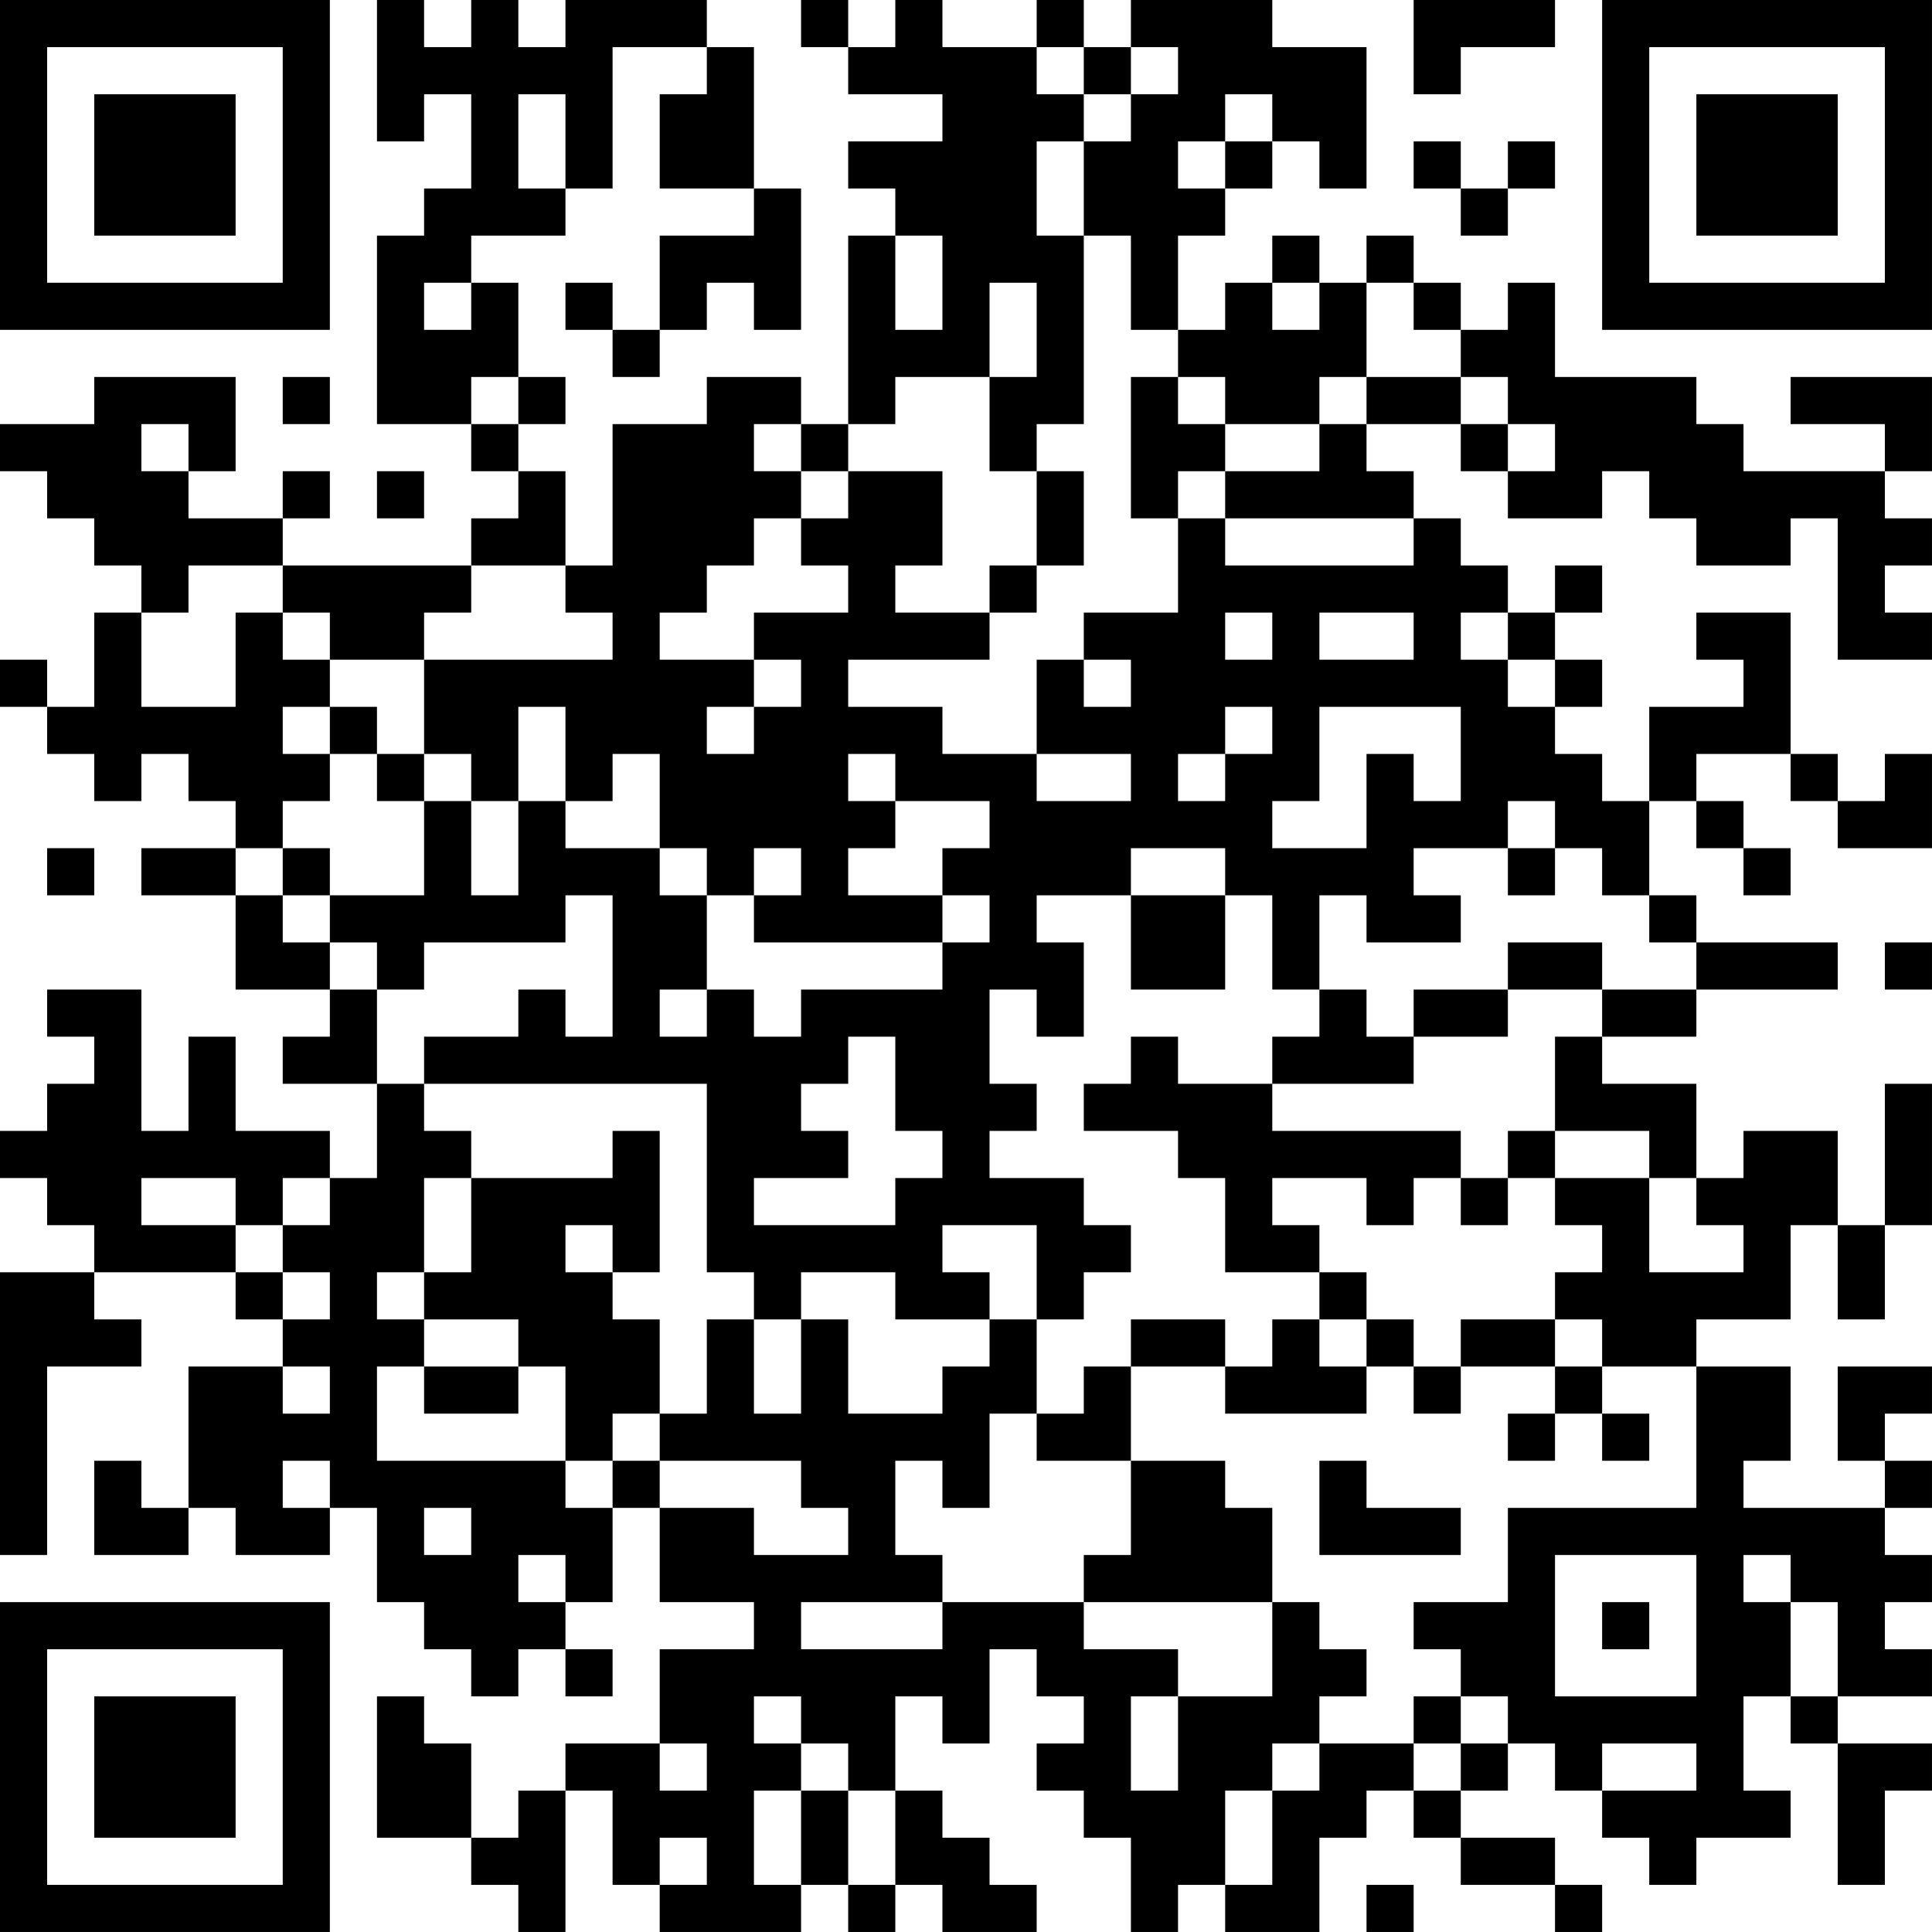 <?xml version="1.0" encoding="UTF-8"?>
<svg xmlns="http://www.w3.org/2000/svg" version="1.1" width="200" height="200" viewBox="0 0 200 200"><rect x="0" y="0" width="200" height="200" fill="#ffffff"/><g transform="scale(4.878)"><g transform="translate(0,0)"><path fill-rule="evenodd" d="M8 0L8 3L9 3L9 2L10 2L10 4L9 4L9 5L8 5L8 9L10 9L10 10L11 10L11 11L10 11L10 12L6 12L6 11L7 11L7 10L6 10L6 11L4 11L4 10L5 10L5 8L2 8L2 9L0 9L0 10L1 10L1 11L2 11L2 12L3 12L3 13L2 13L2 15L1 15L1 14L0 14L0 15L1 15L1 16L2 16L2 17L3 17L3 16L4 16L4 17L5 17L5 18L3 18L3 19L5 19L5 21L7 21L7 22L6 22L6 23L8 23L8 25L7 25L7 24L5 24L5 22L4 22L4 24L3 24L3 21L1 21L1 22L2 22L2 23L1 23L1 24L0 24L0 25L1 25L1 26L2 26L2 27L0 27L0 33L1 33L1 29L3 29L3 28L2 28L2 27L5 27L5 28L6 28L6 29L4 29L4 32L3 32L3 31L2 31L2 33L4 33L4 32L5 32L5 33L7 33L7 32L8 32L8 34L9 34L9 35L10 35L10 36L11 36L11 35L12 35L12 36L13 36L13 35L12 35L12 34L13 34L13 32L14 32L14 34L16 34L16 35L14 35L14 37L12 37L12 38L11 38L11 39L10 39L10 37L9 37L9 36L8 36L8 39L10 39L10 40L11 40L11 41L12 41L12 38L13 38L13 40L14 40L14 41L17 41L17 40L18 40L18 41L19 41L19 40L20 40L20 41L22 41L22 40L21 40L21 39L20 39L20 38L19 38L19 36L20 36L20 37L21 37L21 35L22 35L22 36L23 36L23 37L22 37L22 38L23 38L23 39L24 39L24 41L25 41L25 40L26 40L26 41L28 41L28 39L29 39L29 38L30 38L30 39L31 39L31 40L33 40L33 41L34 41L34 40L33 40L33 39L31 39L31 38L32 38L32 37L33 37L33 38L34 38L34 39L35 39L35 40L36 40L36 39L38 39L38 38L37 38L37 36L38 36L38 37L39 37L39 40L40 40L40 38L41 38L41 37L39 37L39 36L41 36L41 35L40 35L40 34L41 34L41 33L40 33L40 32L41 32L41 31L40 31L40 30L41 30L41 29L39 29L39 31L40 31L40 32L37 32L37 31L38 31L38 29L36 29L36 28L38 28L38 26L39 26L39 28L40 28L40 26L41 26L41 23L40 23L40 26L39 26L39 24L37 24L37 25L36 25L36 23L34 23L34 22L36 22L36 21L39 21L39 20L36 20L36 19L35 19L35 17L36 17L36 18L37 18L37 19L38 19L38 18L37 18L37 17L36 17L36 16L38 16L38 17L39 17L39 18L41 18L41 16L40 16L40 17L39 17L39 16L38 16L38 13L36 13L36 14L37 14L37 15L35 15L35 17L34 17L34 16L33 16L33 15L34 15L34 14L33 14L33 13L34 13L34 12L33 12L33 13L32 13L32 12L31 12L31 11L30 11L30 10L29 10L29 9L31 9L31 10L32 10L32 11L34 11L34 10L35 10L35 11L36 11L36 12L38 12L38 11L39 11L39 14L41 14L41 13L40 13L40 12L41 12L41 11L40 11L40 10L41 10L41 8L38 8L38 9L40 9L40 10L37 10L37 9L36 9L36 8L33 8L33 6L32 6L32 7L31 7L31 6L30 6L30 5L29 5L29 6L28 6L28 5L27 5L27 6L26 6L26 7L25 7L25 5L26 5L26 4L27 4L27 3L28 3L28 4L29 4L29 1L27 1L27 0L24 0L24 1L23 1L23 0L22 0L22 1L20 1L20 0L19 0L19 1L18 1L18 0L17 0L17 1L18 1L18 2L20 2L20 3L18 3L18 4L19 4L19 5L18 5L18 9L17 9L17 8L15 8L15 9L13 9L13 12L12 12L12 10L11 10L11 9L12 9L12 8L11 8L11 6L10 6L10 5L12 5L12 4L13 4L13 1L15 1L15 2L14 2L14 4L16 4L16 5L14 5L14 7L13 7L13 6L12 6L12 7L13 7L13 8L14 8L14 7L15 7L15 6L16 6L16 7L17 7L17 4L16 4L16 1L15 1L15 0L12 0L12 1L11 1L11 0L10 0L10 1L9 1L9 0ZM30 0L30 2L31 2L31 1L33 1L33 0ZM22 1L22 2L23 2L23 3L22 3L22 5L23 5L23 9L22 9L22 10L21 10L21 8L22 8L22 6L21 6L21 8L19 8L19 9L18 9L18 10L17 10L17 9L16 9L16 10L17 10L17 11L16 11L16 12L15 12L15 13L14 13L14 14L16 14L16 15L15 15L15 16L16 16L16 15L17 15L17 14L16 14L16 13L18 13L18 12L17 12L17 11L18 11L18 10L20 10L20 12L19 12L19 13L21 13L21 14L18 14L18 15L20 15L20 16L22 16L22 17L24 17L24 16L22 16L22 14L23 14L23 15L24 15L24 14L23 14L23 13L25 13L25 11L26 11L26 12L30 12L30 11L26 11L26 10L28 10L28 9L29 9L29 8L31 8L31 9L32 9L32 10L33 10L33 9L32 9L32 8L31 8L31 7L30 7L30 6L29 6L29 8L28 8L28 9L26 9L26 8L25 8L25 7L24 7L24 5L23 5L23 3L24 3L24 2L25 2L25 1L24 1L24 2L23 2L23 1ZM11 2L11 4L12 4L12 2ZM26 2L26 3L25 3L25 4L26 4L26 3L27 3L27 2ZM30 3L30 4L31 4L31 5L32 5L32 4L33 4L33 3L32 3L32 4L31 4L31 3ZM19 5L19 7L20 7L20 5ZM9 6L9 7L10 7L10 6ZM27 6L27 7L28 7L28 6ZM6 8L6 9L7 9L7 8ZM10 8L10 9L11 9L11 8ZM24 8L24 11L25 11L25 10L26 10L26 9L25 9L25 8ZM3 9L3 10L4 10L4 9ZM8 10L8 11L9 11L9 10ZM22 10L22 12L21 12L21 13L22 13L22 12L23 12L23 10ZM4 12L4 13L3 13L3 15L5 15L5 13L6 13L6 14L7 14L7 15L6 15L6 16L7 16L7 17L6 17L6 18L5 18L5 19L6 19L6 20L7 20L7 21L8 21L8 23L9 23L9 24L10 24L10 25L9 25L9 27L8 27L8 28L9 28L9 29L8 29L8 31L12 31L12 32L13 32L13 31L14 31L14 32L16 32L16 33L18 33L18 32L17 32L17 31L14 31L14 30L15 30L15 28L16 28L16 30L17 30L17 28L18 28L18 30L20 30L20 29L21 29L21 28L22 28L22 30L21 30L21 32L20 32L20 31L19 31L19 33L20 33L20 34L17 34L17 35L20 35L20 34L23 34L23 35L25 35L25 36L24 36L24 38L25 38L25 36L27 36L27 34L28 34L28 35L29 35L29 36L28 36L28 37L27 37L27 38L26 38L26 40L27 40L27 38L28 38L28 37L30 37L30 38L31 38L31 37L32 37L32 36L31 36L31 35L30 35L30 34L32 34L32 32L36 32L36 29L34 29L34 28L33 28L33 27L34 27L34 26L33 26L33 25L35 25L35 27L37 27L37 26L36 26L36 25L35 25L35 24L33 24L33 22L34 22L34 21L36 21L36 20L35 20L35 19L34 19L34 18L33 18L33 17L32 17L32 18L30 18L30 19L31 19L31 20L29 20L29 19L28 19L28 21L27 21L27 19L26 19L26 18L24 18L24 19L22 19L22 20L23 20L23 22L22 22L22 21L21 21L21 23L22 23L22 24L21 24L21 25L23 25L23 26L24 26L24 27L23 27L23 28L22 28L22 26L20 26L20 27L21 27L21 28L19 28L19 27L17 27L17 28L16 28L16 27L15 27L15 23L9 23L9 22L11 22L11 21L12 21L12 22L13 22L13 19L12 19L12 20L9 20L9 21L8 21L8 20L7 20L7 19L9 19L9 17L10 17L10 19L11 19L11 17L12 17L12 18L14 18L14 19L15 19L15 21L14 21L14 22L15 22L15 21L16 21L16 22L17 22L17 21L20 21L20 20L21 20L21 19L20 19L20 18L21 18L21 17L19 17L19 16L18 16L18 17L19 17L19 18L18 18L18 19L20 19L20 20L16 20L16 19L17 19L17 18L16 18L16 19L15 19L15 18L14 18L14 16L13 16L13 17L12 17L12 15L11 15L11 17L10 17L10 16L9 16L9 14L13 14L13 13L12 13L12 12L10 12L10 13L9 13L9 14L7 14L7 13L6 13L6 12ZM26 13L26 14L27 14L27 13ZM28 13L28 14L30 14L30 13ZM31 13L31 14L32 14L32 15L33 15L33 14L32 14L32 13ZM7 15L7 16L8 16L8 17L9 17L9 16L8 16L8 15ZM26 15L26 16L25 16L25 17L26 17L26 16L27 16L27 15ZM28 15L28 17L27 17L27 18L29 18L29 16L30 16L30 17L31 17L31 15ZM1 18L1 19L2 19L2 18ZM6 18L6 19L7 19L7 18ZM32 18L32 19L33 19L33 18ZM24 19L24 21L26 21L26 19ZM32 20L32 21L30 21L30 22L29 22L29 21L28 21L28 22L27 22L27 23L25 23L25 22L24 22L24 23L23 23L23 24L25 24L25 25L26 25L26 27L28 27L28 28L27 28L27 29L26 29L26 28L24 28L24 29L23 29L23 30L22 30L22 31L24 31L24 33L23 33L23 34L27 34L27 32L26 32L26 31L24 31L24 29L26 29L26 30L29 30L29 29L30 29L30 30L31 30L31 29L33 29L33 30L32 30L32 31L33 31L33 30L34 30L34 31L35 31L35 30L34 30L34 29L33 29L33 28L31 28L31 29L30 29L30 28L29 28L29 27L28 27L28 26L27 26L27 25L29 25L29 26L30 26L30 25L31 25L31 26L32 26L32 25L33 25L33 24L32 24L32 25L31 25L31 24L27 24L27 23L30 23L30 22L32 22L32 21L34 21L34 20ZM40 20L40 21L41 21L41 20ZM18 22L18 23L17 23L17 24L18 24L18 25L16 25L16 26L19 26L19 25L20 25L20 24L19 24L19 22ZM13 24L13 25L10 25L10 27L9 27L9 28L11 28L11 29L9 29L9 30L11 30L11 29L12 29L12 31L13 31L13 30L14 30L14 28L13 28L13 27L14 27L14 24ZM3 25L3 26L5 26L5 27L6 27L6 28L7 28L7 27L6 27L6 26L7 26L7 25L6 25L6 26L5 26L5 25ZM12 26L12 27L13 27L13 26ZM28 28L28 29L29 29L29 28ZM6 29L6 30L7 30L7 29ZM6 31L6 32L7 32L7 31ZM28 31L28 33L31 33L31 32L29 32L29 31ZM9 32L9 33L10 33L10 32ZM11 33L11 34L12 34L12 33ZM33 33L33 36L36 36L36 33ZM37 33L37 34L38 34L38 36L39 36L39 34L38 34L38 33ZM34 34L34 35L35 35L35 34ZM16 36L16 37L17 37L17 38L16 38L16 40L17 40L17 38L18 38L18 40L19 40L19 38L18 38L18 37L17 37L17 36ZM30 36L30 37L31 37L31 36ZM14 37L14 38L15 38L15 37ZM34 37L34 38L36 38L36 37ZM14 39L14 40L15 40L15 39ZM29 40L29 41L30 41L30 40ZM0 0L0 7L7 7L7 0ZM1 1L1 6L6 6L6 1ZM2 2L2 5L5 5L5 2ZM34 0L34 7L41 7L41 0ZM35 1L35 6L40 6L40 1ZM36 2L36 5L39 5L39 2ZM0 34L0 41L7 41L7 34ZM1 35L1 40L6 40L6 35ZM2 36L2 39L5 39L5 36Z" fill="#000000"/></g></g></svg>
